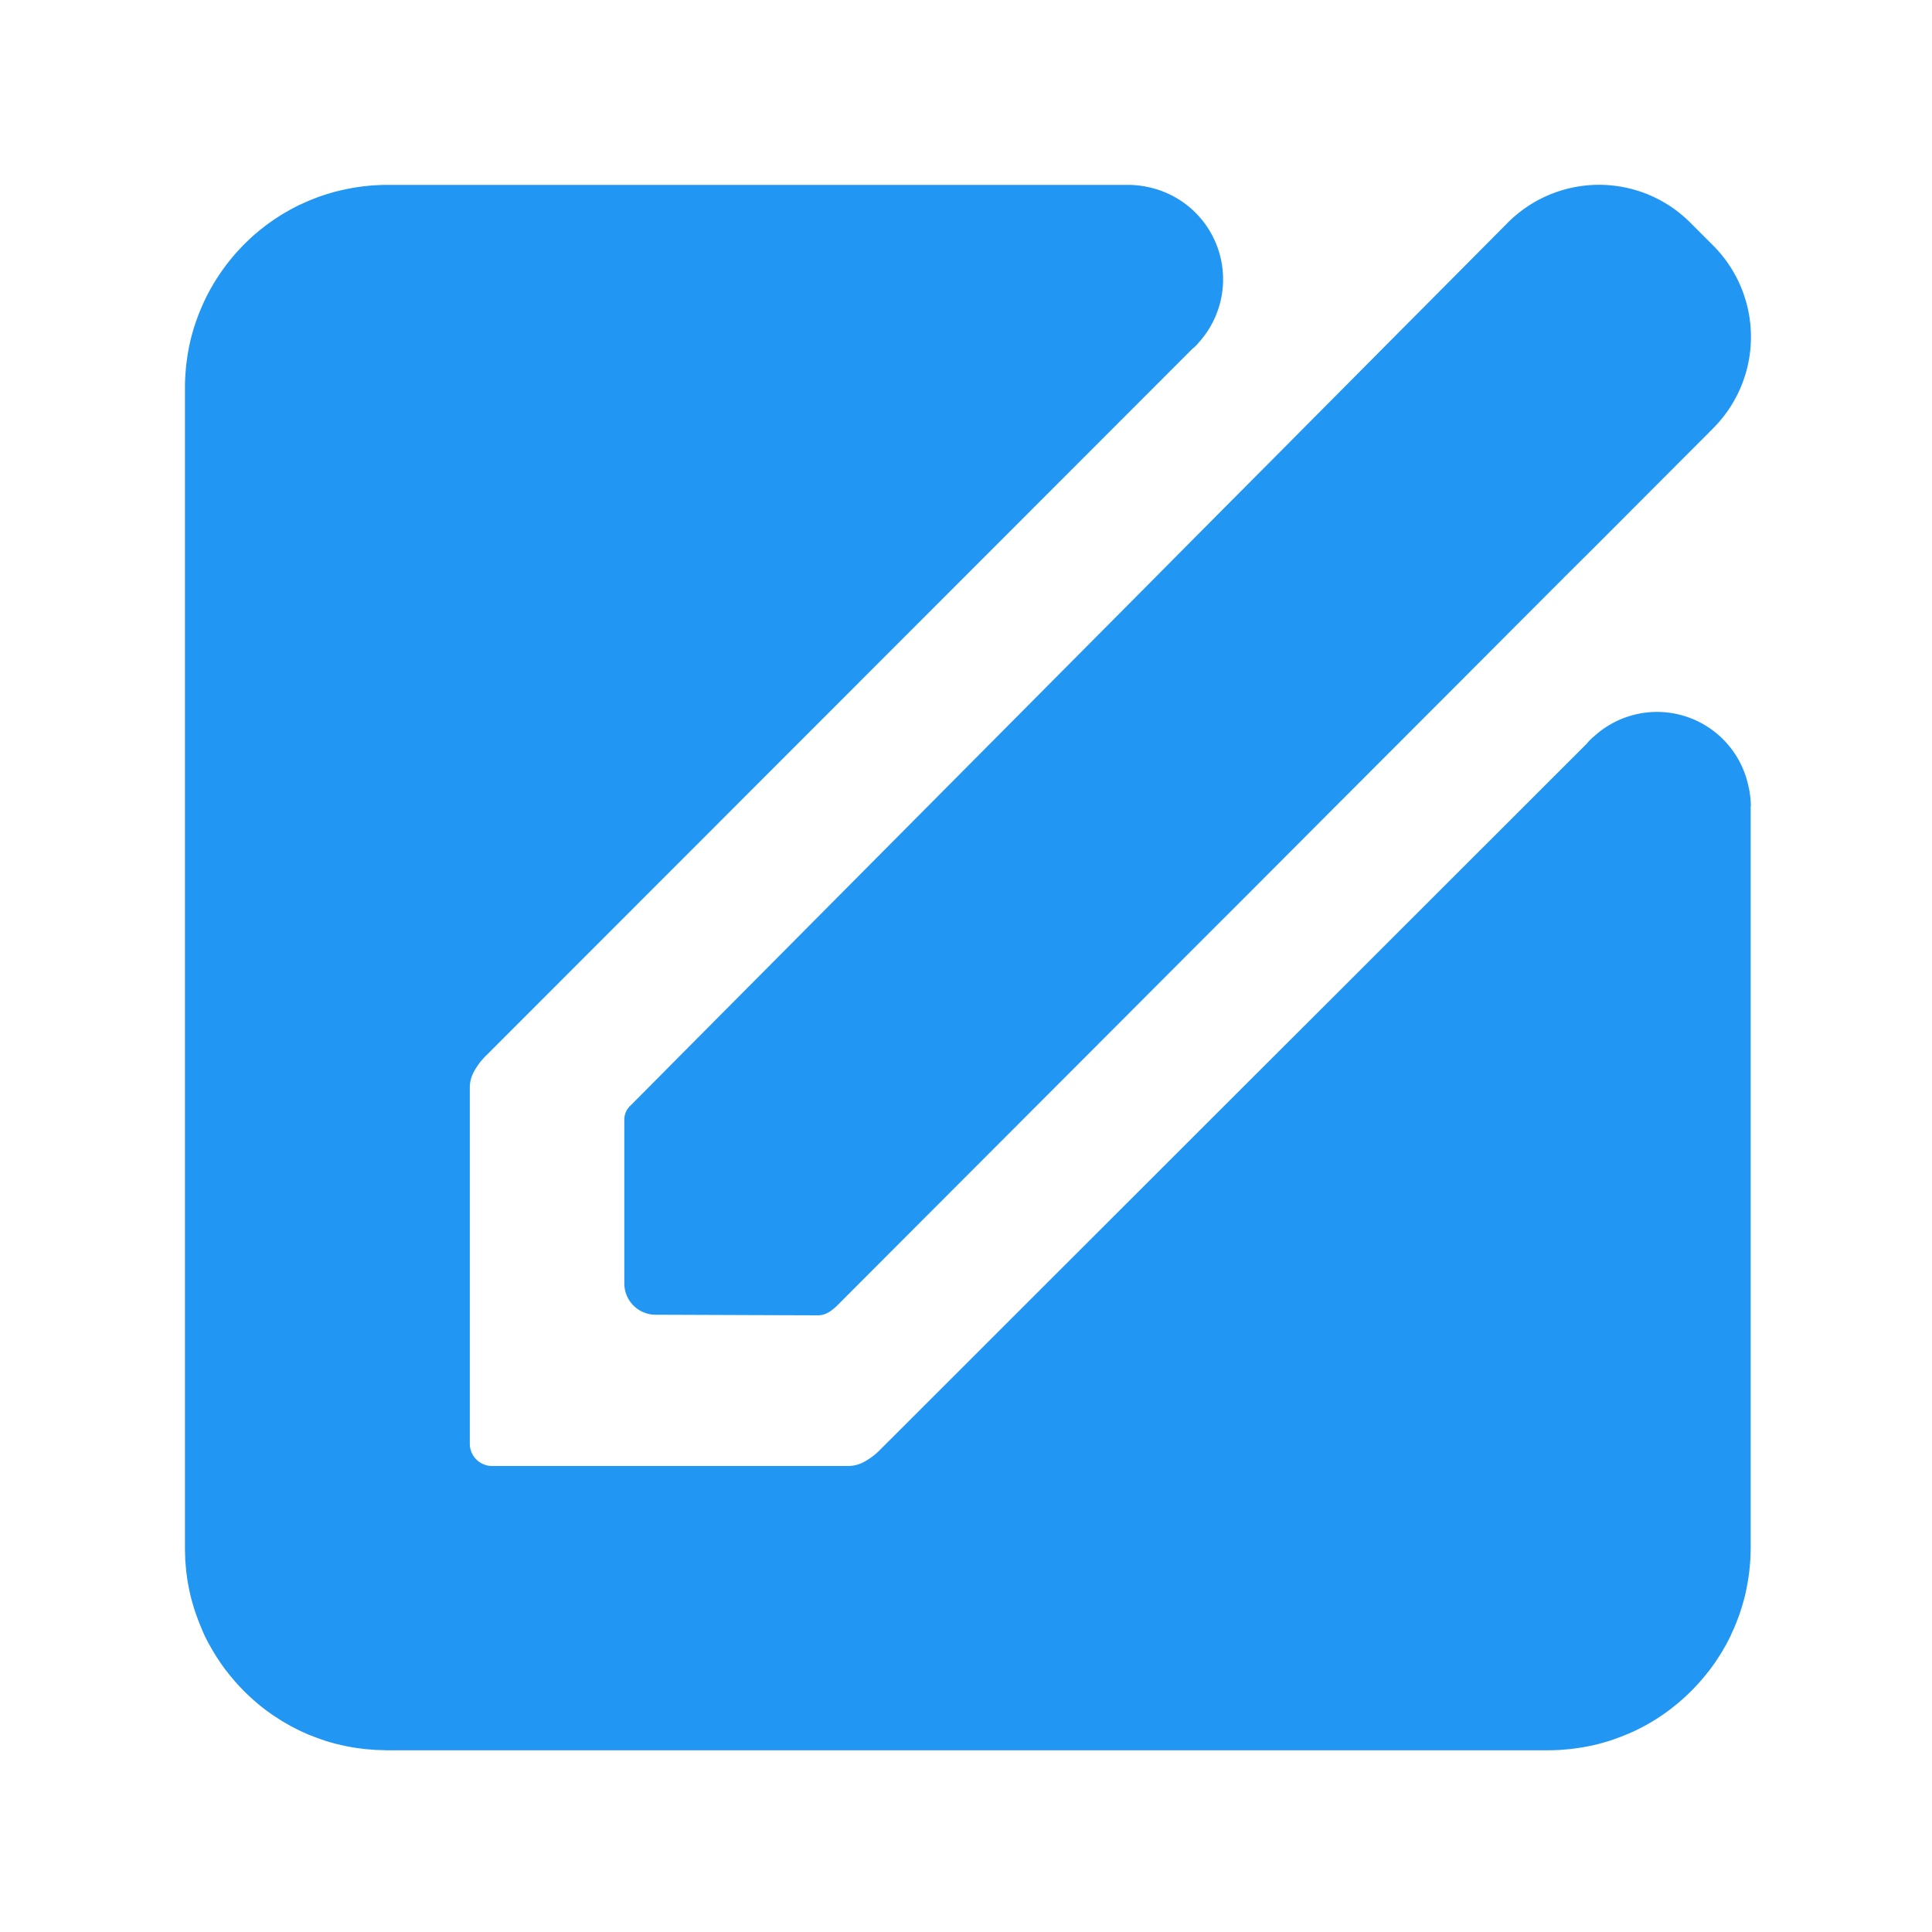 <?xml version="1.0" standalone="no"?><!DOCTYPE svg PUBLIC "-//W3C//DTD SVG 1.1//EN" "http://www.w3.org/Graphics/SVG/1.1/DTD/svg11.dtd"><svg t="1534294484938" class="icon" style="" viewBox="0 0 1024 1024" version="1.1" xmlns="http://www.w3.org/2000/svg" p-id="23557" xmlns:xlink="http://www.w3.org/1999/xlink" width="48" height="48"><defs><style type="text/css"></style></defs><path d="M928 427a52.26 52.26 0 0 0-1.59-11.6 49.48 49.48 0 0 0-81.51-25.12c-0.53 0.47-1.08 0.88-1.59 1.38l-1.08 1.08c-0.37 0.39-0.68 0.81-1 1.21l-27.75 27.73-52.21 52.17-55.78 55.75L649 586l-54.13 54.1-48.94 48.9-40.81 40.8-29.75 29.73-8.49 8.47a35.35 35.35 0 0 1-9.8 7.29 17.65 17.65 0 0 1-7.4 1.72H260.81A11.83 11.83 0 0 1 249 765.19V587.14v-10.82a17.65 17.65 0 0 1 1.72-7.4 35.38 35.38 0 0 1 7.29-9.8l8.48-8.49 29.73-29.75L337 480.07l48.91-48.94L440 377l56.39-56.43 55.75-55.78 52.17-52.21 27.73-27.75c0.41-0.32 0.82-0.64 1.21-1l1.08-1.08c0.5-0.52 0.91-1.07 1.38-1.6a49.93 49.93 0 0 0-25.12-81.51A52.2 52.2 0 0 0 599 98H205.32c-1.82 0-3.63 0.06-5.43 0.15h-0.06q-2.59 0.13-5.15 0.39l-0.74 0.08q-2.24 0.24-4.46 0.57l-0.88 0.14q-2.2 0.35-4.38 0.78l-0.73 0.15q-2.42 0.5-4.81 1.11h-0.15q-3.72 1-7.33 2.18l-0.3 0.1c-2.2 0.75-4.37 1.58-6.5 2.46q-2.2 0.91-4.34 1.91l-0.78 0.35h-0.07q-2.49 1.19-4.91 2.51l-0.45 0.24-0.9 0.52c-1.27 0.71-2.53 1.44-3.77 2.2-0.74 0.46-1.46 0.93-2.19 1.4s-1.63 1.06-2.42 1.61-1.61 1.13-2.4 1.7-1.4 1-2.09 1.57-1.66 1.28-2.47 1.94c-0.58 0.47-1.14 1-1.71 1.44s-1.41 1.2-2.1 1.82l-1.3 1.19-0.18 0.17q-1 1-2 1.93l-1.39 1.38-0.52 0.55c-1.07 1.1-2.12 2.22-3.14 3.36q-0.81 0.92-1.6 1.85l-0.19 0.22q-1.4 1.65-2.72 3.36c-0.39 0.5-0.79 1-1.16 1.48-0.18 0.24-0.35 0.48-0.52 0.72q-1.48 2-2.87 4.08l-0.88 1.33-0.51 0.79q-1.38 2.17-2.66 4.41l-0.33 0.57c-0.26 0.46-0.51 0.93-0.76 1.39-0.89 1.63-1.74 3.29-2.55 5l-0.27 0.56-0.32 0.71c-0.7 1.51-1.34 3.06-2 4.61-0.51 1.26-1 2.54-1.46 3.82-0.55 1.52-1.1 3-1.58 4.58-0.13 0.41-0.25 0.82-0.37 1.24-0.65 2.19-1.26 4.4-1.77 6.64-0.38 1.67-0.71 3.35-1 5-0.08 0.44-0.16 0.87-0.23 1.31-0.23 1.37-0.42 2.76-0.6 4.15-0.08 0.61-0.17 1.22-0.23 1.83-0.13 1.15-0.21 2.32-0.3 3.49-0.06 0.83-0.14 1.65-0.19 2.49-0.1 1.88-0.17 3.76-0.17 5.67V820.6c0 0.71 0 1.4 0.06 2.1 0 0.92 0 1.85 0.08 2.77v0.81c0 0.88 0.13 1.75 0.2 2.62 0 0.36 0.06 0.71 0.09 1.07 0.06 0.66 0.1 1.32 0.17 2v0.29c0.07 0.63 0.16 1.26 0.24 1.89 0 0.2 0.06 0.4 0.09 0.59 0.16 1.17 0.31 2.33 0.5 3.48 0.07 0.44 0.16 0.88 0.24 1.33 0 0.15 0.06 0.29 0.09 0.44 0.23 1.26 0.48 2.51 0.75 3.75 0 0.11 0 0.22 0.07 0.33s0.07 0.34 0.1 0.51c0.51 2.24 1.12 4.45 1.77 6.63 0.12 0.42 0.24 0.83 0.37 1.25 0.48 1.53 1 3 1.57 4.54 0.44 1.22 0.89 2.44 1.38 3.64 0.65 1.61 1.32 3.22 2 4.8l0.32 0.71 0.07 0.15 0.05 0.12q1.4 3 3 5.8l0.37 0.65 0.11 0.21 0.33 0.57q1.27 2.23 2.65 4.39l0.53 0.82 0.27 0.41 0.62 0.93c1 1.54 2.08 3.06 3.19 4.54l0.12 0.16 0.07 0.1c0.38 0.5 0.78 1 1.17 1.48q1.33 1.7 2.72 3.35l0.16 0.19q0.8 0.94 1.62 1.87 1.52 1.71 3.12 3.34l0.52 0.54 0.6 0.6 0.58 0.59c0.69 0.67 1.38 1.33 2.08 2l0.25 0.24 0.49 0.44 0.71 0.65c0.72 0.65 1.46 1.27 2.19 1.9l0.15 0.13 0.3 0.26 0.32 0.27 0.72 0.62q1.75 1.44 3.56 2.8l0.08 0.06 0.26 0.2c0.41 0.31 0.84 0.59 1.25 0.89l0.46 0.33c0.6 0.43 1.2 0.87 1.82 1.29l0.11 0.07c0.57 0.39 1.14 0.76 1.72 1.13l0.44 0.29c0.57 0.37 1.14 0.74 1.71 1.1l0.13 0.08 0.67 0.43 0.69 0.41 0.74 0.42 0.2 0.12 1.64 0.94 0.18 0.1 0.86 0.5 0.93 0.5 0.45 0.23 0.17 0.09 1.52 0.78 0.31 0.16 1.12 0.57 0.93 0.45 0.28 0.13 0.16 0.08 1.15 0.52 0.26 0.11c0.67 0.3 1.33 0.62 2 0.91l0.67 0.29c0.47 0.2 1 0.35 1.44 0.54 1.21 0.49 2.43 0.94 3.66 1.38 0.95 0.34 1.89 0.7 2.85 1l0.3 0.11 0.55 0.19c1.13 0.36 2.28 0.69 3.43 1l1.23 0.35 0.57 0.14 0.7 0.21h0.15c0.48 0.12 1 0.22 1.45 0.33l0.46 0.12 0.74 0.19 0.52 0.1 0.34 0.07c0.44 0.1 0.86 0.21 1.3 0.3l0.74 0.15c0.56 0.11 1.13 0.2 1.7 0.3l0.47 0.09 1.33 0.24h0.29l0.59 0.11 0.88 0.14c0.57 0.08 1.15 0.14 1.72 0.22l0.63 0.09c0.63 0.08 1.26 0.17 1.89 0.24h0.31l0.64 0.07 1.34 0.1 1.08 0.09c0.87 0.07 1.74 0.15 2.62 0.2 0.73 0 1.47 0 2.2 0.06 1.16 0 2.31 0.1 3.47 0.1H820.6c1.91 0 3.8-0.06 5.68-0.16 0.87 0 1.73-0.13 2.6-0.2l1.08-0.09c0.77-0.06 1.55-0.12 2.32-0.2s1.26-0.16 1.89-0.24l1.33-0.19c0.94-0.13 1.88-0.25 2.8-0.4l1.3-0.23c1.7-0.31 3.39-0.63 5.05-1 2.25-0.52 4.45-1.12 6.63-1.77l1.26-0.37c1.52-0.47 3-1 4.49-1.55s2.84-1.05 4.23-1.63 2.86-1.17 4.25-1.81l0.74-0.33 0.6-0.3c1.67-0.8 3.31-1.64 4.93-2.52l1.39-0.76 0.58-0.34q2.22-1.27 4.38-2.64l0.81-0.52 1.35-0.89q2.06-1.38 4-2.84l0.74-0.54c0.51-0.38 1-0.79 1.5-1.18q1.69-1.32 3.32-2.7l0.23-0.2q0.94-0.8 1.87-1.62c1.12-1 2.21-2 3.29-3.07l0.59-0.57c0.47-0.46 0.92-0.92 1.38-1.39q1-1 1.9-2l0.22-0.23 1.18-1.29c0.62-0.69 1.22-1.39 1.81-2.09s1-1.14 1.45-1.72c0.67-0.82 1.31-1.65 2-2.49q0.78-1 1.54-2.06 0.88-1.2 1.73-2.43c0.54-0.78 1.06-1.57 1.57-2.37s1-1.49 1.44-2.24c0.76-1.23 1.48-2.49 2.19-3.75 0.17-0.3 0.35-0.6 0.52-0.9l0.24-0.44q1.31-2.41 2.5-4.9v-0.09c0.13-0.27 0.24-0.54 0.36-0.8q1-2.14 1.9-4.32c0.88-2.14 1.71-4.3 2.46-6.5l0.1-0.3c0.73-2.18 1.38-4.41 2-6.65 0.1-0.38 0.21-0.76 0.31-1.14 0.37-1.48 0.72-3 1-4.49 0.05-0.24 0.1-0.49 0.15-0.74q0.43-2.17 0.78-4.38c0-0.29 0.09-0.59 0.14-0.88q0.33-2.22 0.57-4.46c0-0.25 0.06-0.49 0.08-0.74q0.25-2.56 0.39-5.15v-0.06c0.09-1.82 0.15-3.65 0.15-5.5V427.39c0.11-0.14 0.11-0.27 0.11-0.39z" p-id="23558" fill="#2196f3"></path><path d="M605.71 312.7L582 336.55l-23.85 24-23.79 23.94-23.51 23.66-23 23.15-22.28 22.42-21.33 21.47-20.17 20.3-18.78 18.9-17.17 17.28-15.35 15.44-13.3 13.38-11 11.1-8.54 8.6-5.83 5.87a10.09 10.09 0 0 0-3.2 7.35v86.8a16.59 16.59 0 0 0 16.59 16.62c1.77 0 83.32 0.33 86.18 0.3 5.39 0 9.25-4.35 12.87-8l13.3-13.32L478.61 657l23.54-23.57 27.52-27.56 30.73-30.77 33.2-33.25 34.91-35L664.37 471l36-36.09 35.47-35.52 34.16-34.2 32-32.09 29.2-29.24 12.8-12.72 12.89-12.9L878.07 257l16.1-16.12 10.22-10.23L908 227a68.56 68.56 0 0 0 0-96.88l-12.11-12.11a68.33 68.33 0 0 0-96.72 0l-1.59 1.6-4.61 4.64-7.41 7.46-10 10.06-12.36 12.44-10.53 10.6-4 4-16.42 16.53-18.14 18.26-19.6 19.73-20.86 21-21.9 22-22.75 22.9z" p-id="23559" fill="#2196f3"></path></svg>